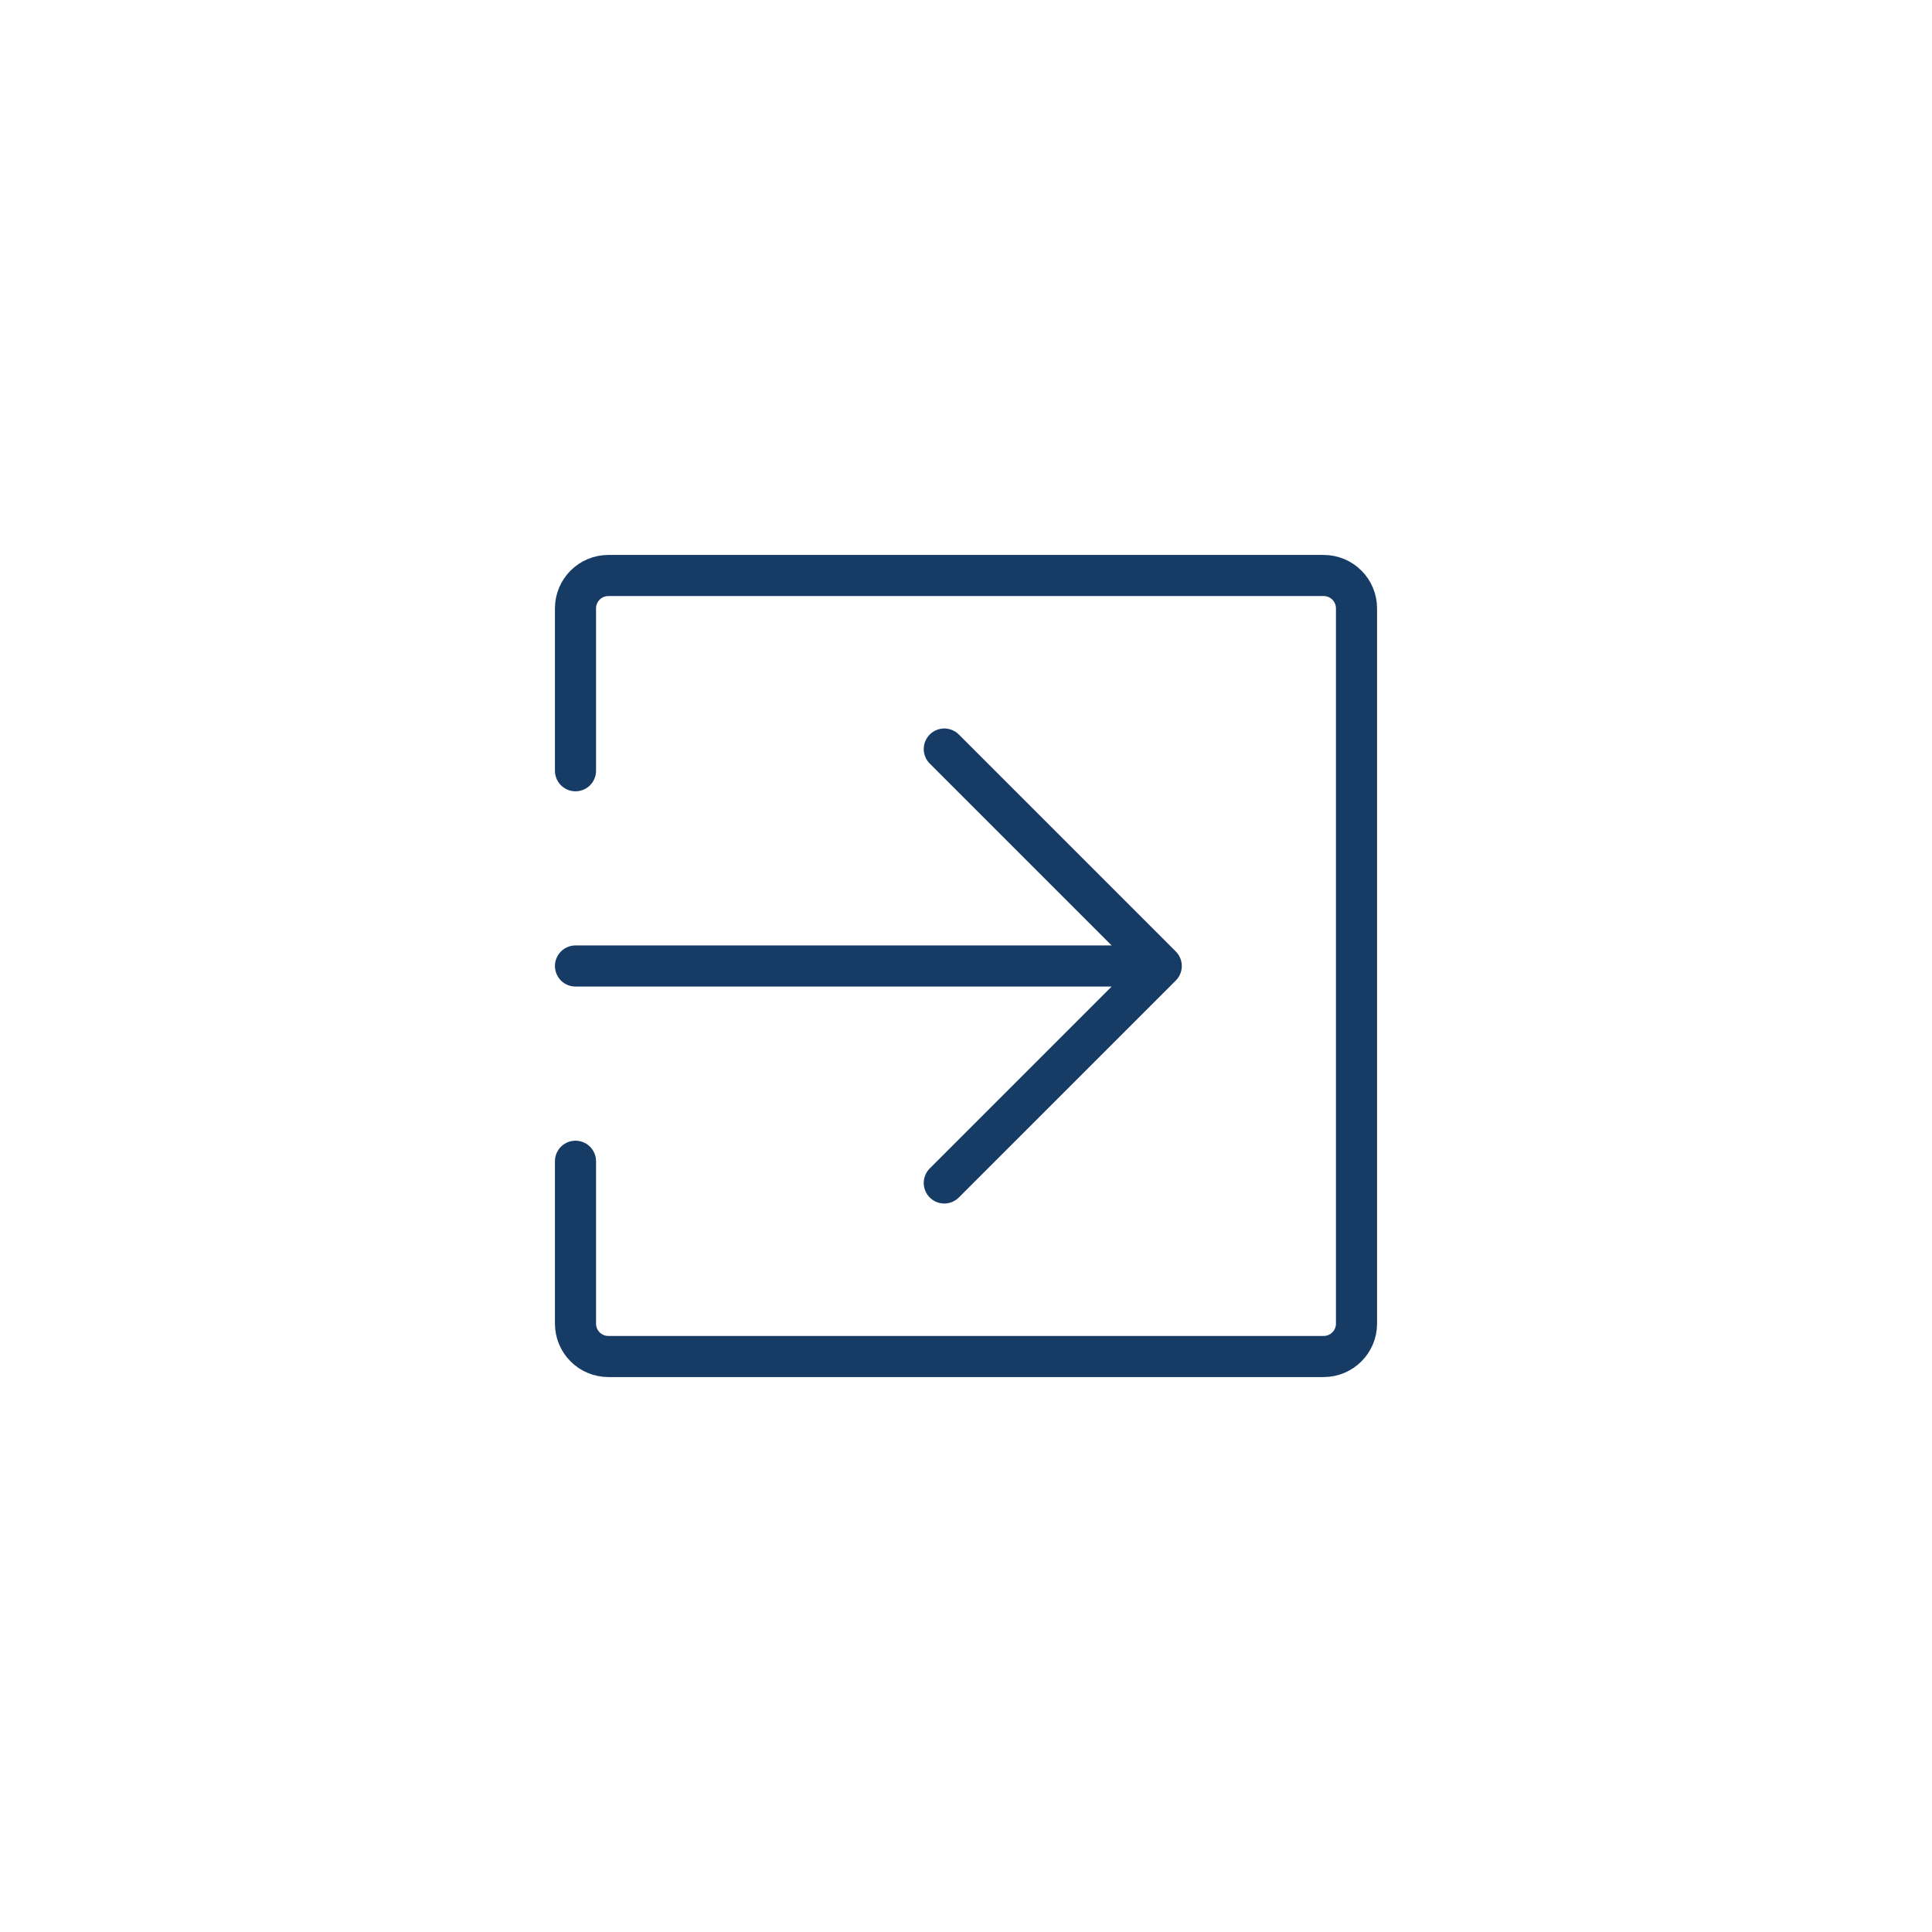 <svg width="47" height="47" viewBox="0 0 47 47" fill="none" xmlns="http://www.w3.org/2000/svg">
<path d="M22.972 28.778L28.25 23.5M28.25 23.5L22.972 18.222M28.25 23.5H14M14 18.75V14.8C14 14.358 14.358 14 14.8 14H32.2C32.642 14 33 14.358 33 14.8V32.2C33 32.642 32.642 33 32.2 33H14.8C14.358 33 14 32.642 14 32.2V28.25" stroke="#163C66" stroke-linecap="round" stroke-linejoin="round"/>
</svg>
